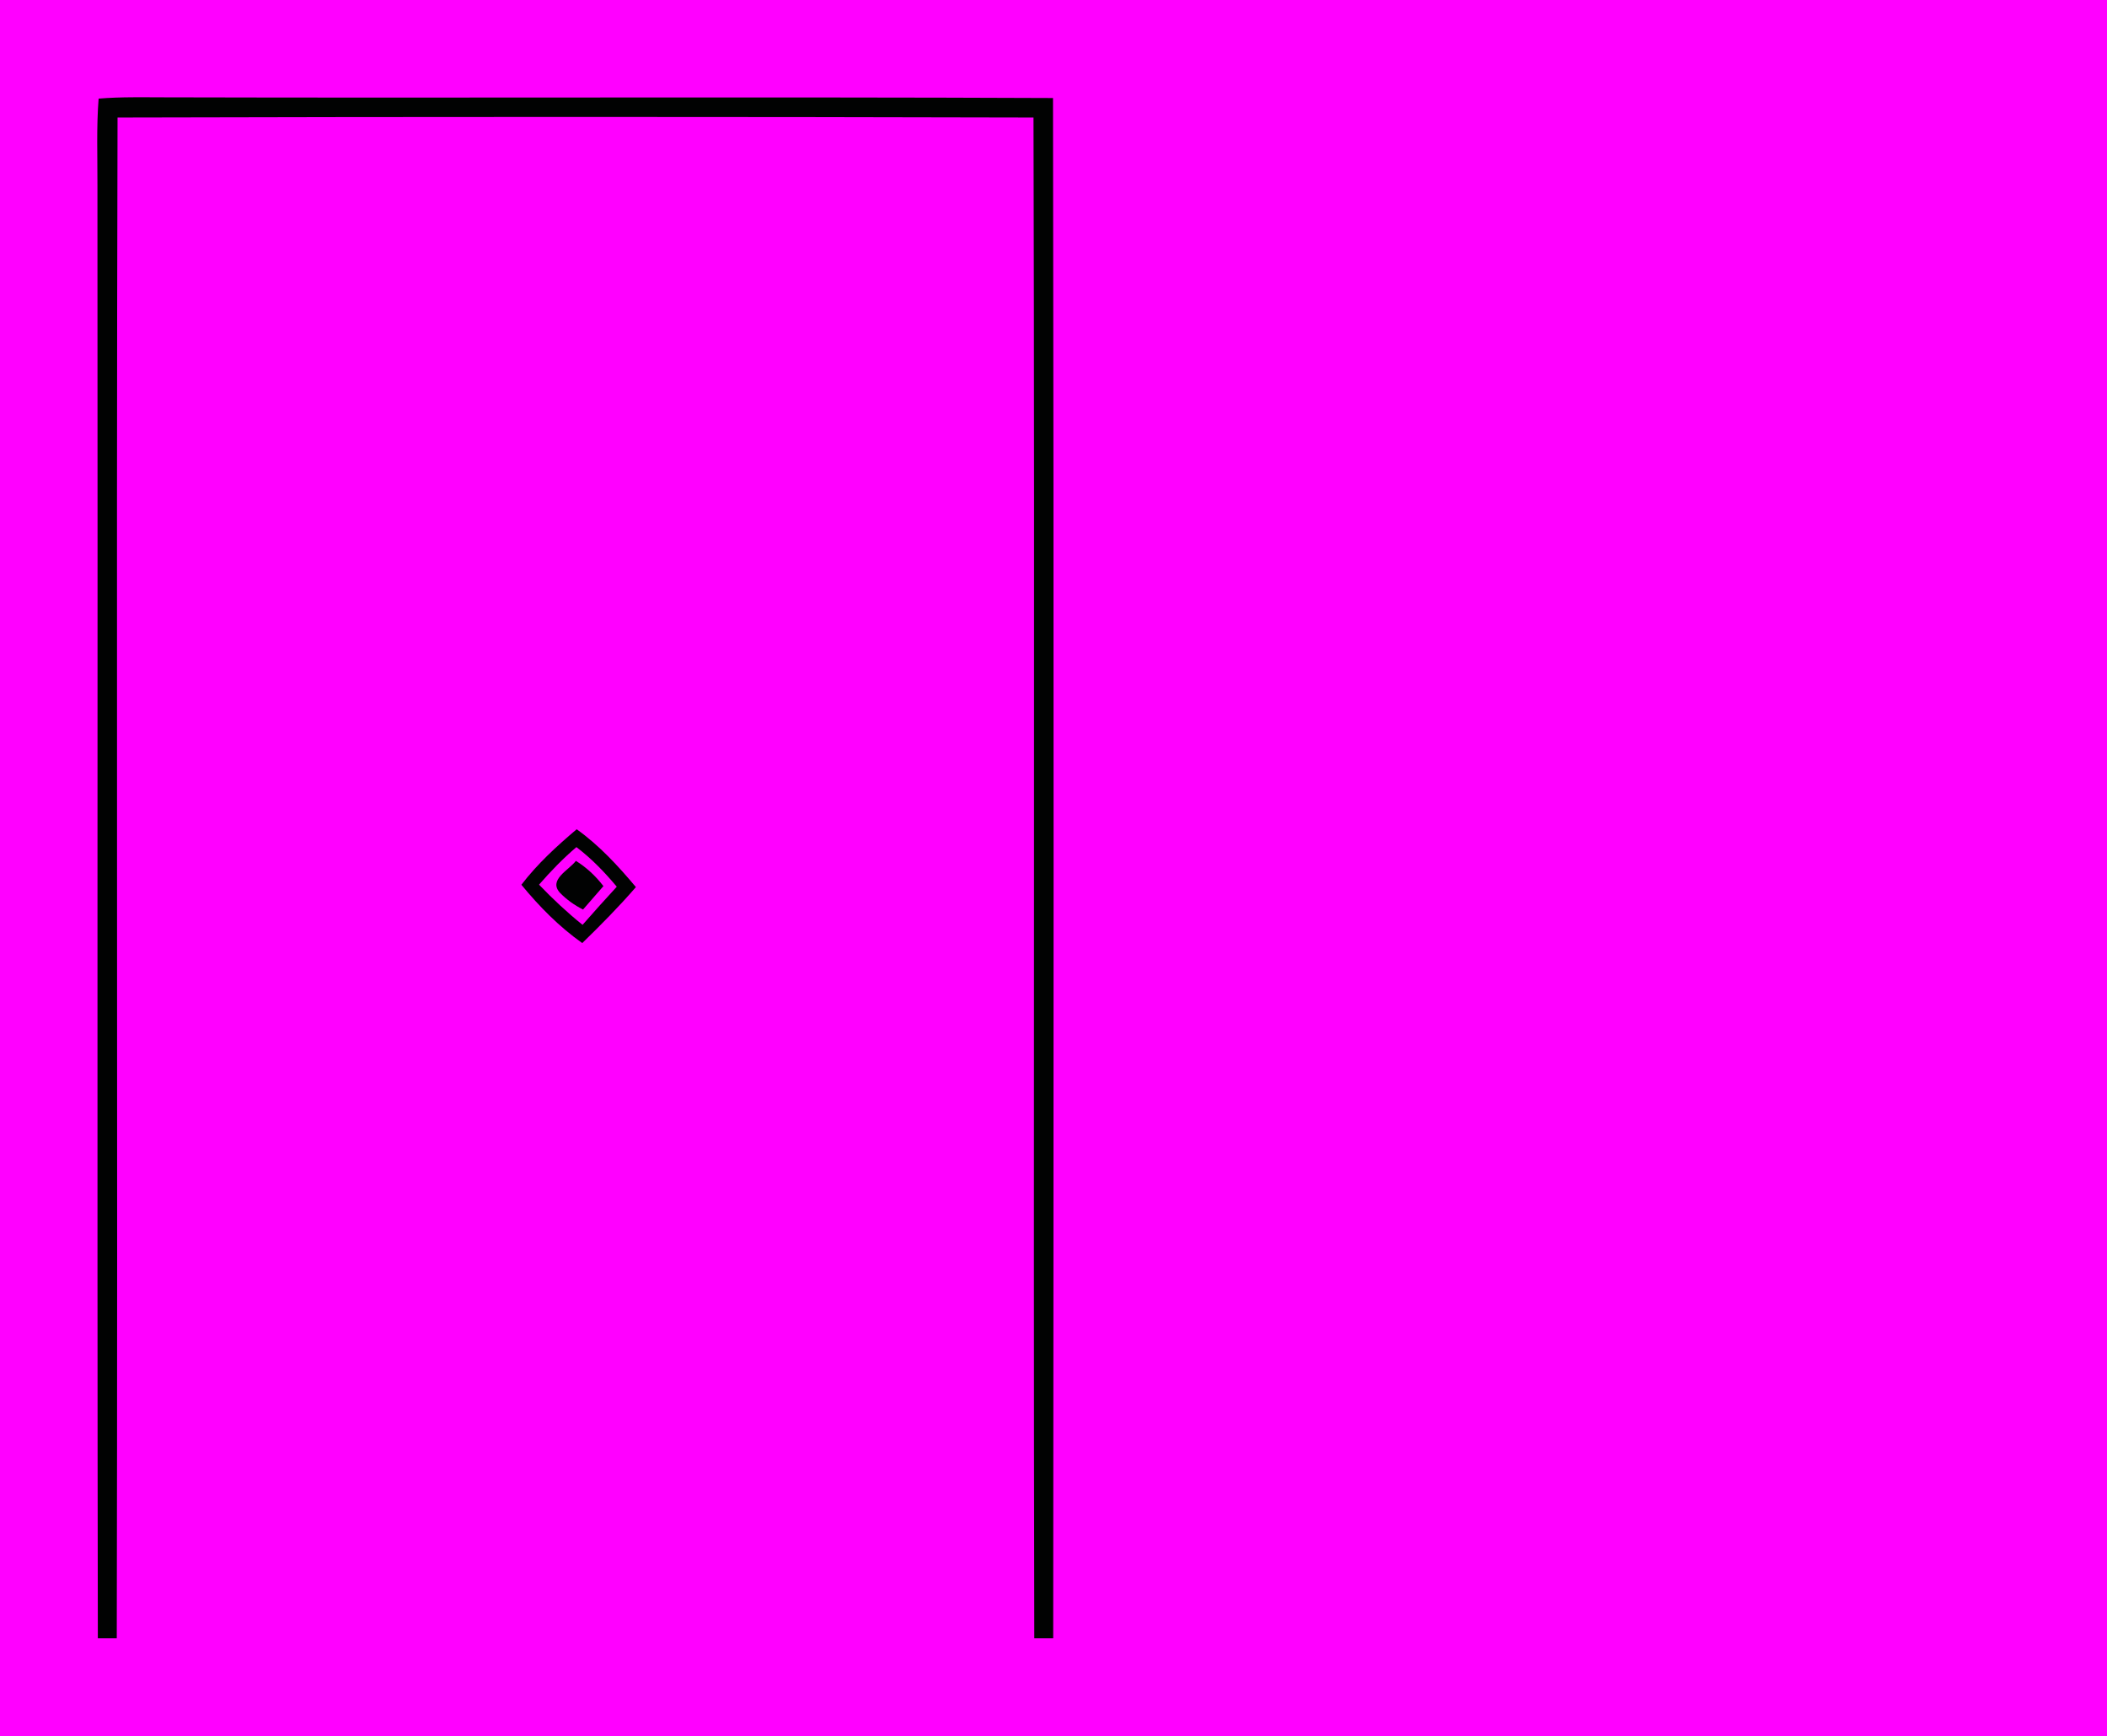 <?xml version="1.0" encoding="UTF-8" standalone="no"?>
<!DOCTYPE svg PUBLIC "-//W3C//DTD SVG 1.1//EN" "http://www.w3.org/Graphics/SVG/1.1/DTD/svg11.dtd">
<svg viewBox="0 0 216 178" height="178.0pt" width="216.0pt" xmlns="http://www.w3.org/2000/svg" version="1.1">
<path d="M 0.00 0.00 L 216.00 0.00 L 216.00 178.00 L 0.00 178.00 L 0.00 0.00 Z" fill="#ff00ff" />
<path d="M 10.11 10.11 C 12.39 9.92 14.71 9.98 16.99 9.98 C 47.31 10.06 77.64 9.92 107.95 10.05 C 108.04 62.68 108.01 115.34 107.97 167.97 L 106.03 167.97 C 105.92 116.01 106.09 64.02 105.95 12.05 C 74.65 11.97 43.35 11.97 12.05 12.05 C 11.91 64.02 12.08 116.01 11.97 167.97 L 10.03 167.97 C 9.95 118.32 10.03 68.65 9.99 19.00 C 10.00 16.05 9.88 13.06 10.11 10.11 Z" fill="#010202" />
<path d="M 59.12 85.02 C 61.45 86.69 63.36 88.77 65.19 90.95 C 63.45 92.96 61.59 94.84 59.69 96.69 C 57.31 95.00 55.30 92.96 53.45 90.71 C 55.10 88.56 57.05 86.77 59.12 85.02 Z" fill="#010202" />
<path d="M 59.09 86.85 C 60.65 88.03 61.98 89.42 63.23 90.91 C 62.05 92.20 60.87 93.50 59.72 94.82 C 58.13 93.54 56.67 92.17 55.26 90.70 C 56.45 89.33 57.71 88.03 59.09 86.85 Z" fill="#ff00ff" />
<path d="M 59.04 88.26 C 60.11 88.93 61.05 89.79 61.86 90.85 C 61.16 91.65 60.46 92.45 59.77 93.25 C 58.88 92.80 58.10 92.24 57.44 91.57 C 56.14 90.21 58.32 89.22 59.04 88.26 Z" fill="#010202" /></svg>